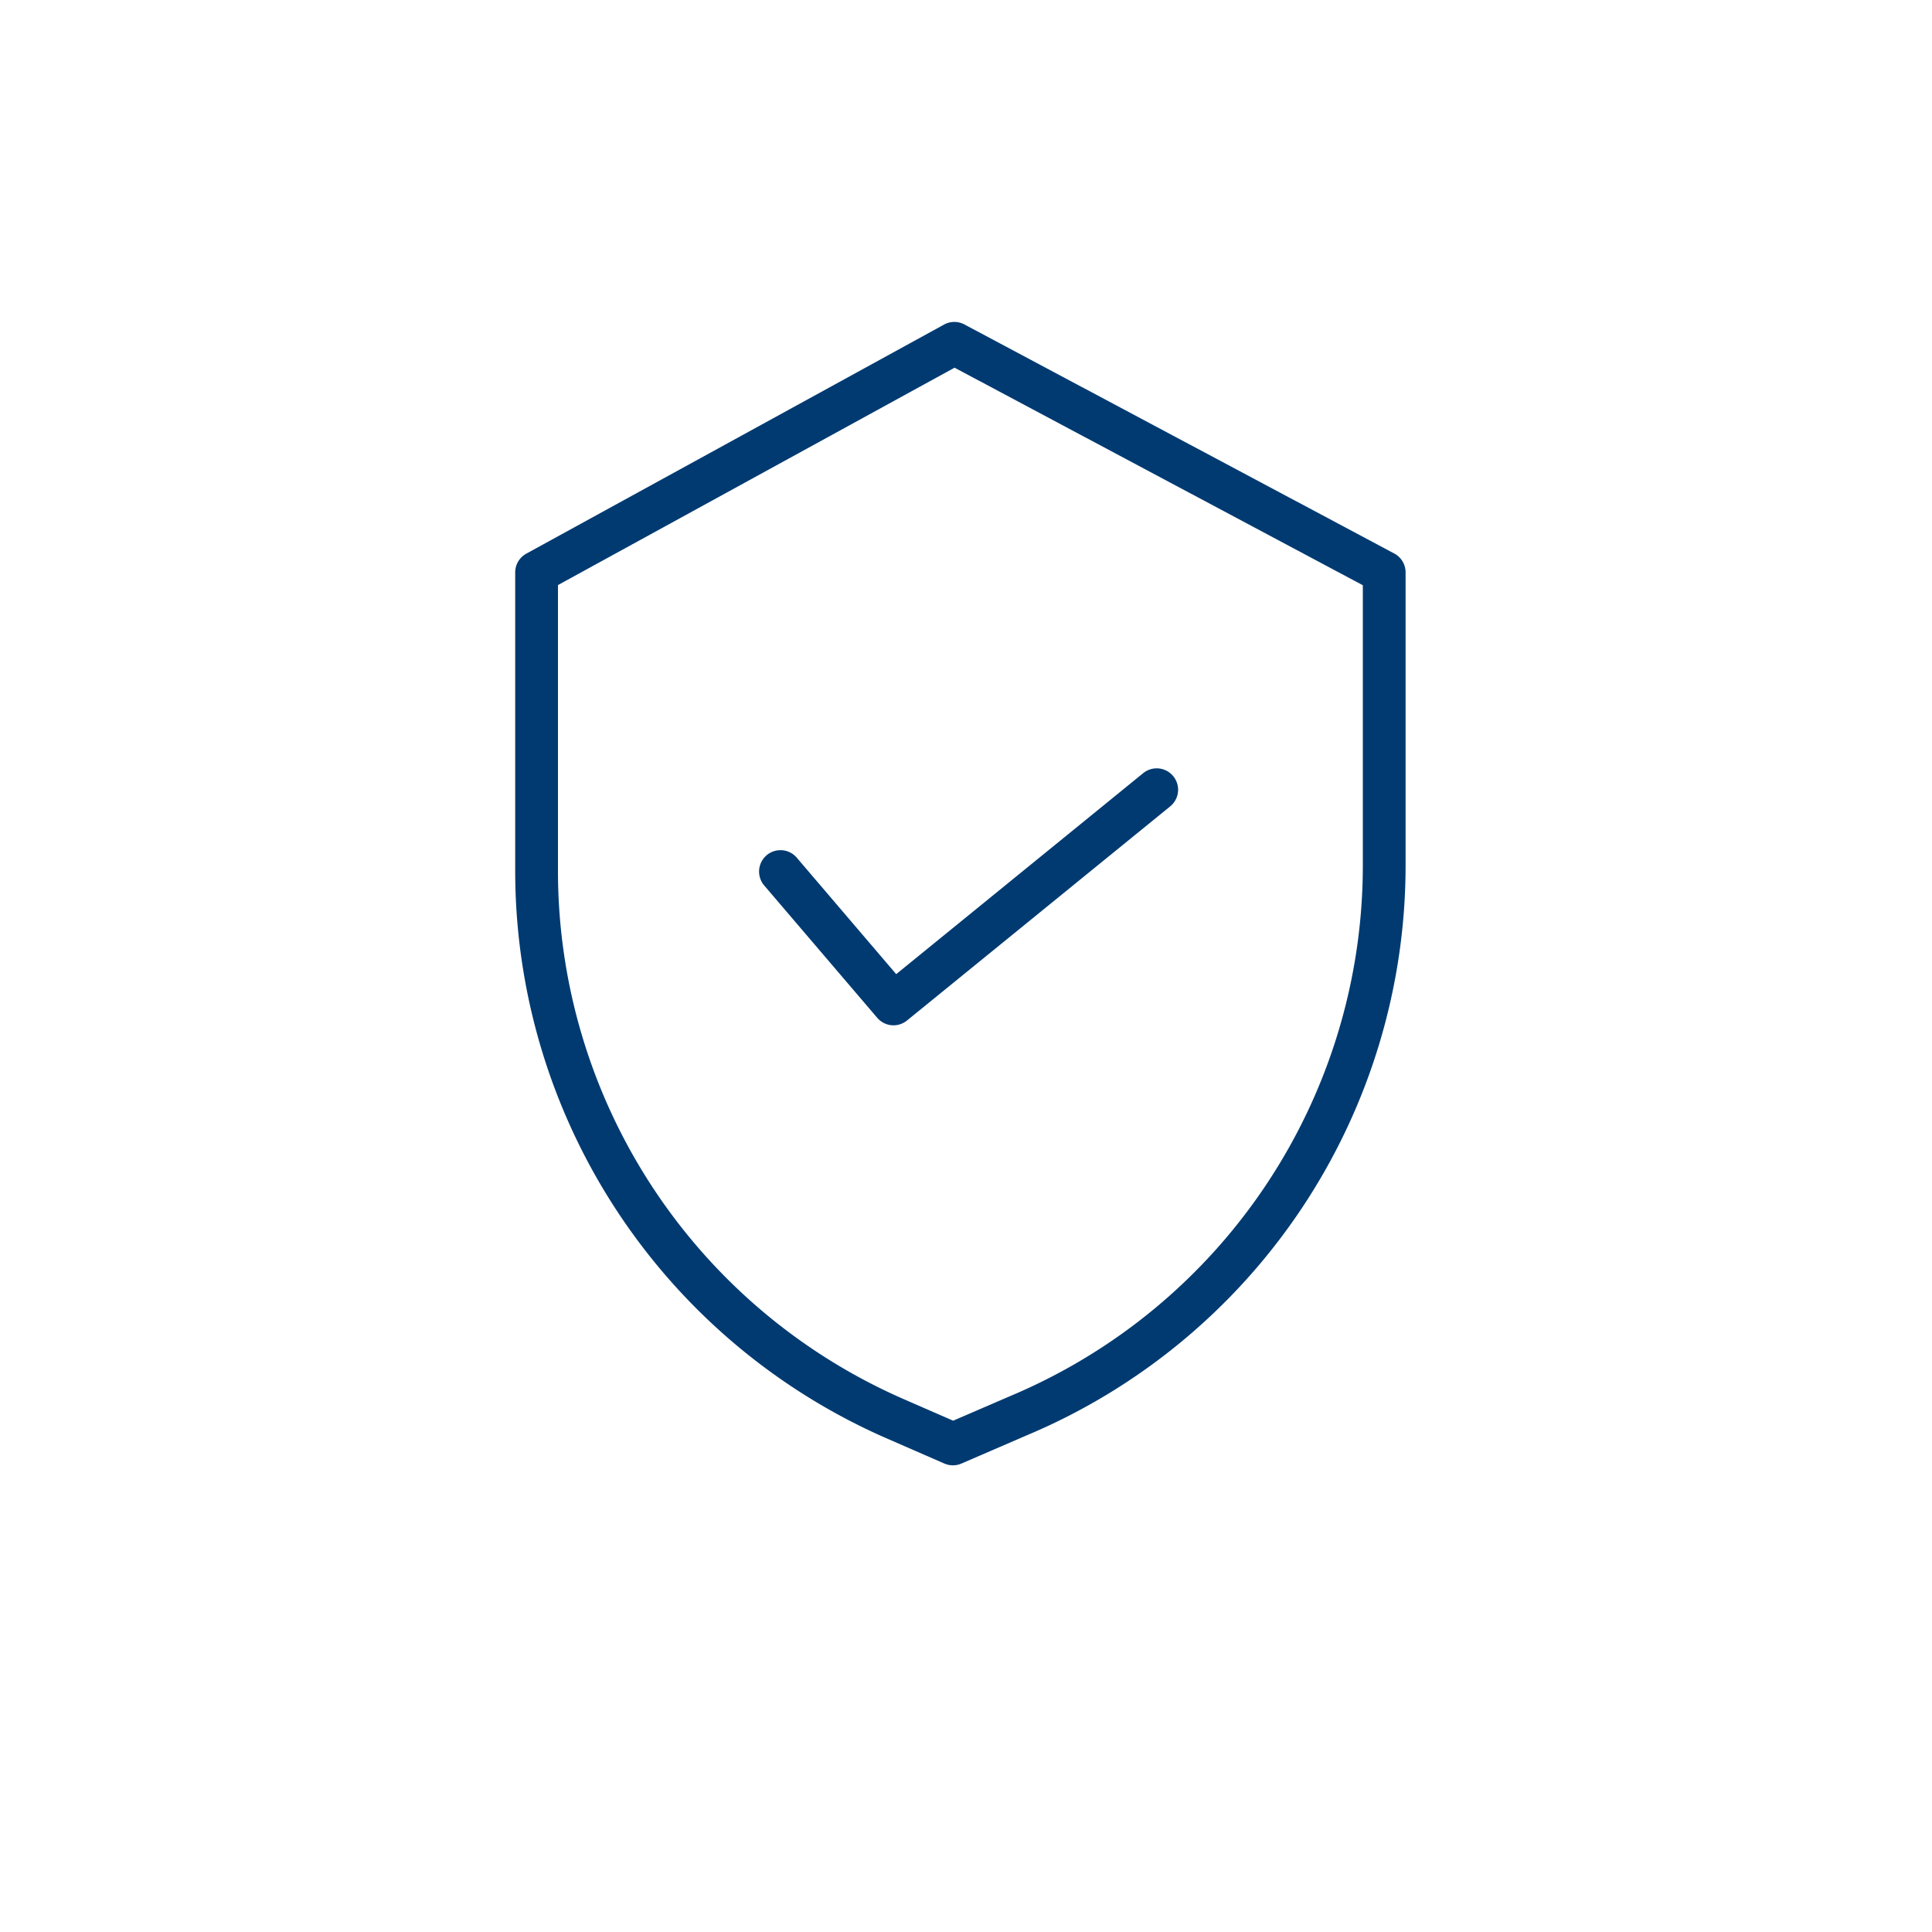 <svg xmlns="http://www.w3.org/2000/svg" xmlns:xlink="http://www.w3.org/1999/xlink" width="60" height="60" viewBox="0 0 60 60">
  <defs>
    <clipPath id="clip-path">
      <rect id="Rectangle_1176" data-name="Rectangle 1176" width="6" height="6" transform="translate(0.064 -0.363)" fill="#003a71" opacity="0"/>
    </clipPath>
    <clipPath id="clip-Artboard_1">
      <rect width="60" height="60"/>
    </clipPath>
  </defs>
  <g id="Artboard_1" data-name="Artboard – 1" clip-path="url(#clip-Artboard_1)">
    <g id="Group_1638" data-name="Group 1638" transform="translate(-7059 754)">
      <g id="Group_1637" data-name="Group 1637" transform="translate(7075 -744)">
        <g id="security" transform="translate(0 0)">
          <g id="Group_1639" data-name="Group 1639" transform="translate(0 0)">
            <path id="Path_1130" data-name="Path 1130" d="M27.356,7.19,14.009.078a.663.663,0,0,0-.632,0L.4,7.194a.664.664,0,0,0-.345.583v9.29a19.236,19.236,0,0,0,11.529,17.6l1.8.785a.664.664,0,0,0,.529,0l2.03-.877a19.2,19.2,0,0,0,11.764-17.7V7.777A.665.665,0,0,0,27.356,7.19Zm-.977,9.692A17.872,17.872,0,0,1,15.424,33.358l0,0-1.768.763-1.536-.67A17.905,17.905,0,0,1,1.383,17.067V8.17L13.7,1.419,26.379,8.175Zm0,0" transform="translate(-0.055 0)" fill="#003a71"/>
            <path id="Path_1131" data-name="Path 1131" d="M81.012,148.812a.664.664,0,0,0-1.011.863l3.51,4.11a.664.664,0,0,0,.924.084l8.175-6.651a.664.664,0,0,0-.839-1.031L84.1,152.429Zm0,0" transform="translate(-72.268 -132.176)" fill="#003a71"/>
          </g>
        </g>
      </g>
    </g>
  </g>
</svg>
